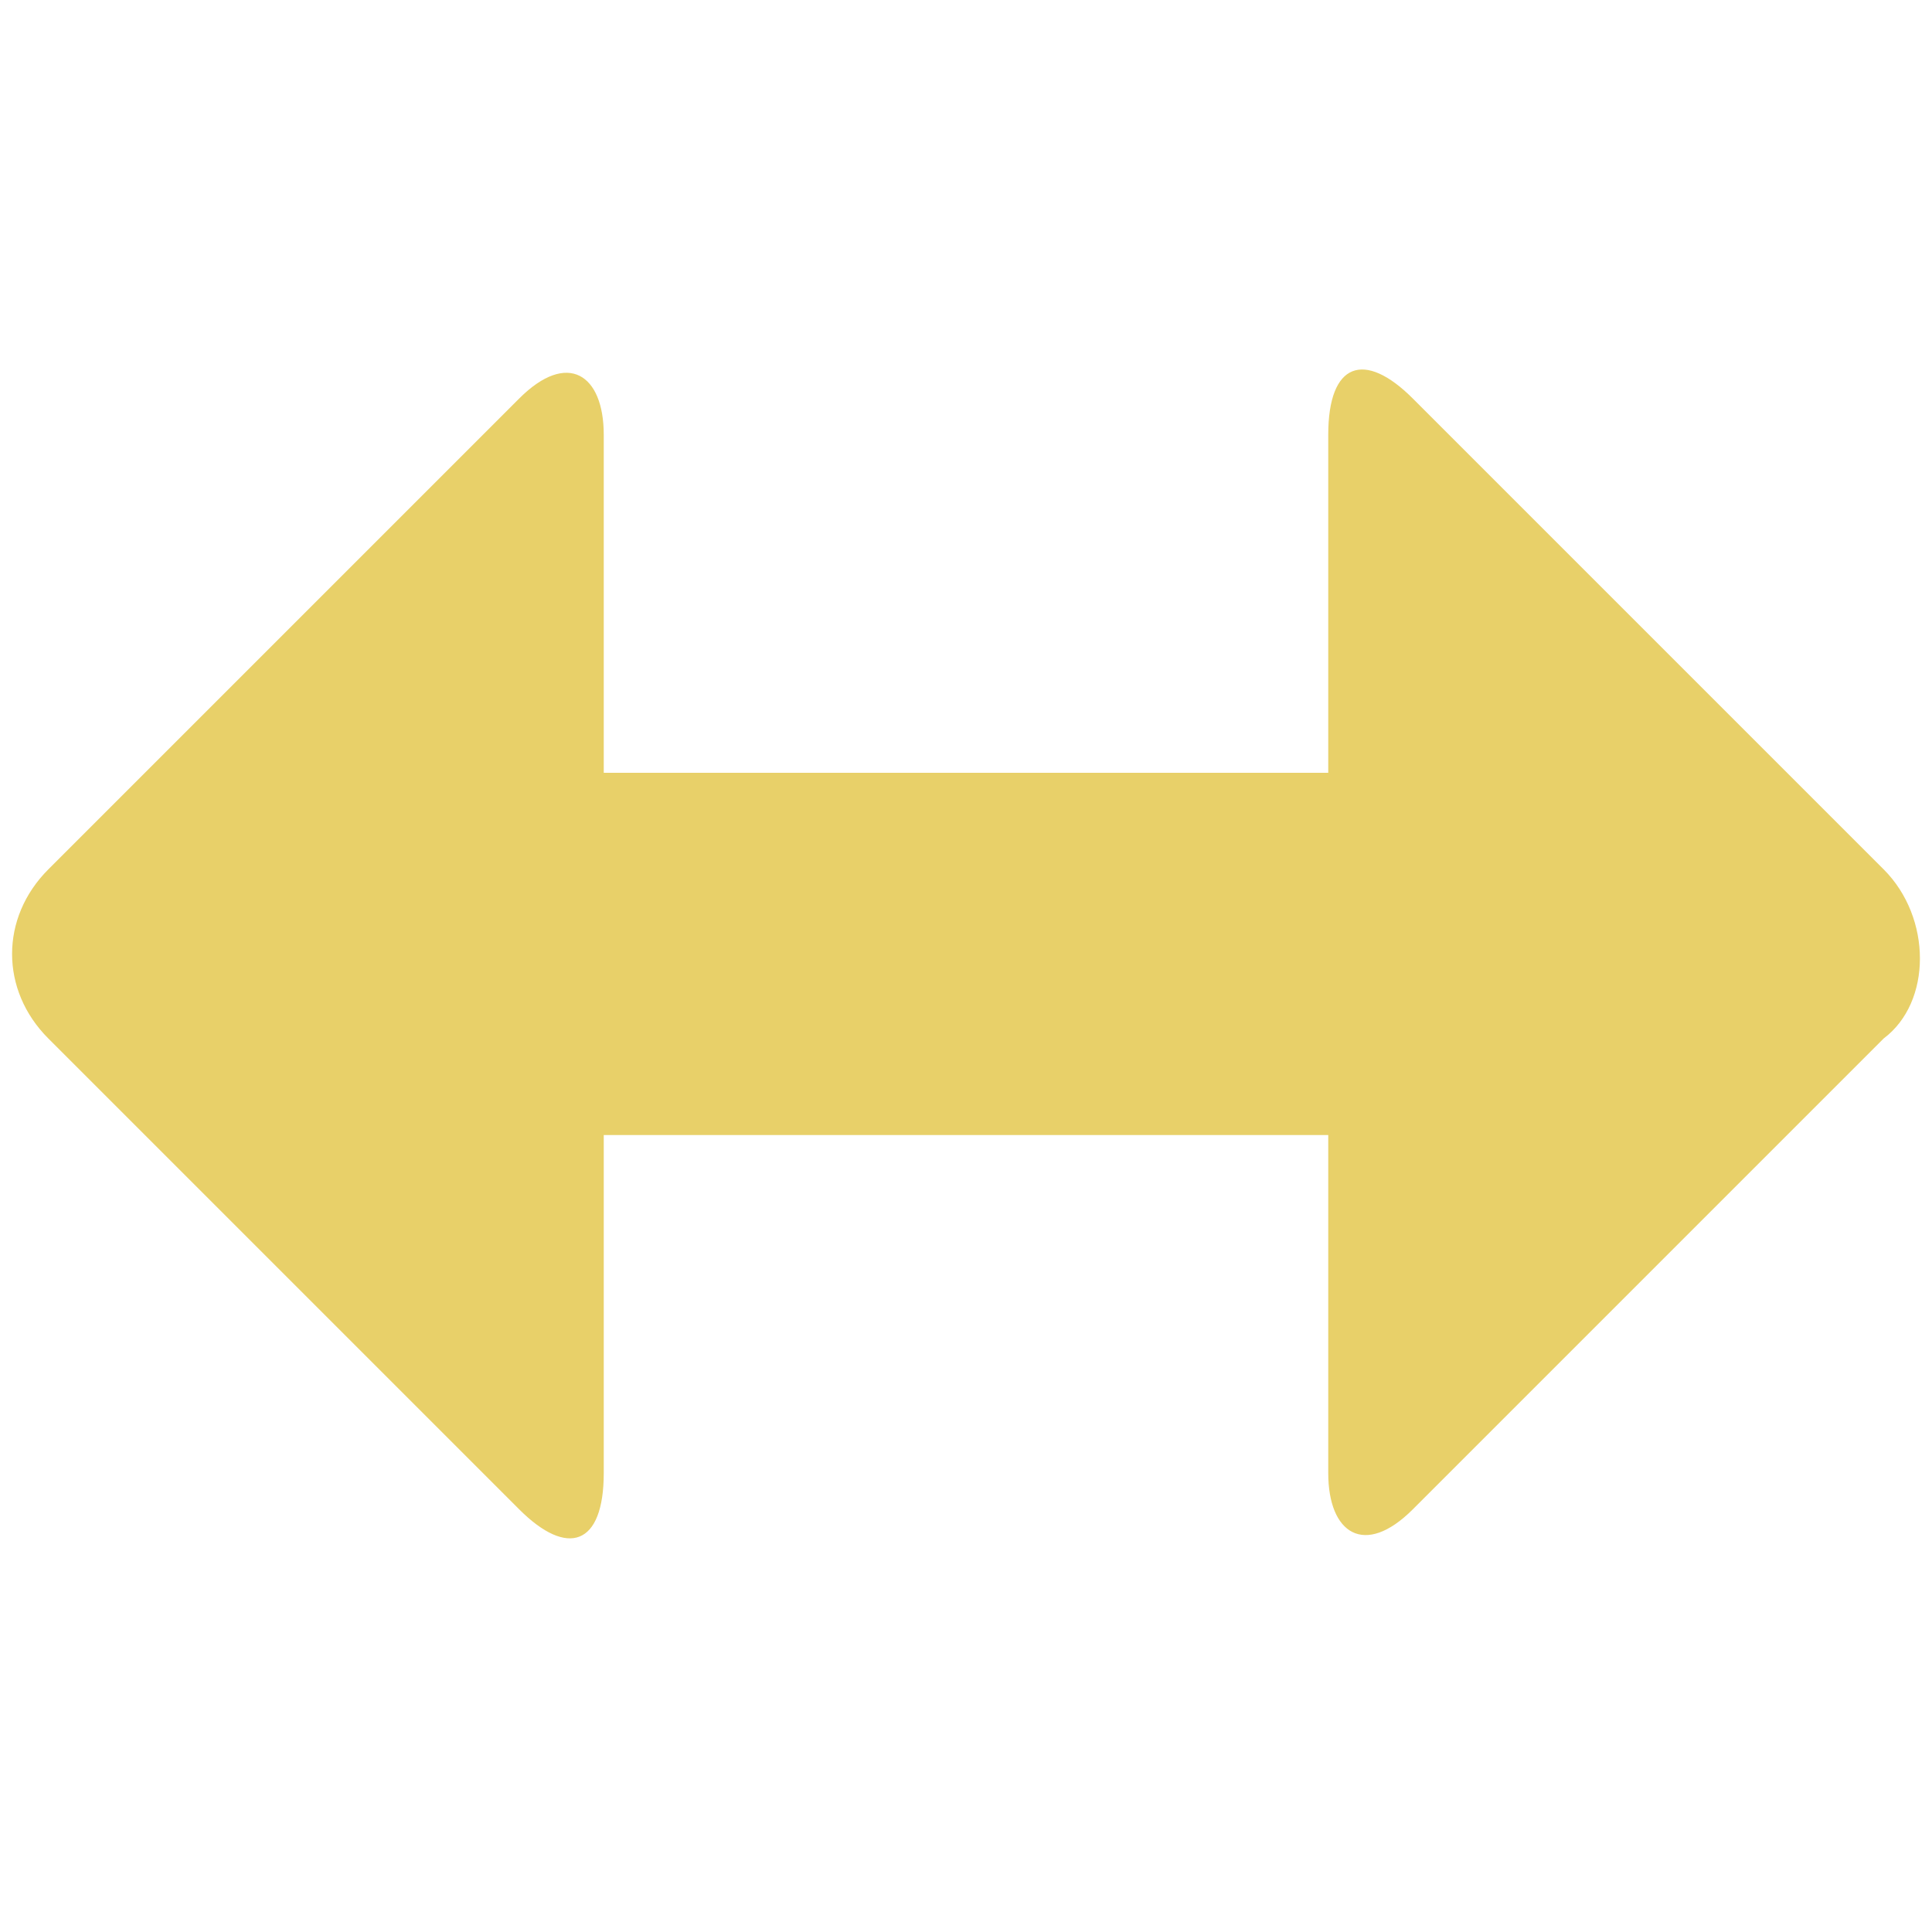 <!DOCTYPE svg PUBLIC "-//W3C//DTD SVG 1.1//EN" "http://www.w3.org/Graphics/SVG/1.1/DTD/svg11.dtd"><svg xmlns="http://www.w3.org/2000/svg" width="16" height="16" viewBox="-0.1 -3.1 16 16" preserveAspectRatio="xMinYMid meet" overflow="visible" enable-background="new -0.1 -3.1 16 16"><path d="M15.5 4.1l-3.9-3.9c-.4-.4-.7-.3-.7.3v2.8h-6v-2.8c0-.5-.3-.7-.7-.3l-3.9 3.9c-.4.4-.4 1 0 1.4l3.9 3.9c.4.4.7.3.7-.3v-2.8h6v2.8c0 .5.3.7.7.3l3.9-3.9c.4-.3.4-1 0-1.4z" fill="#e8d069"/></svg>